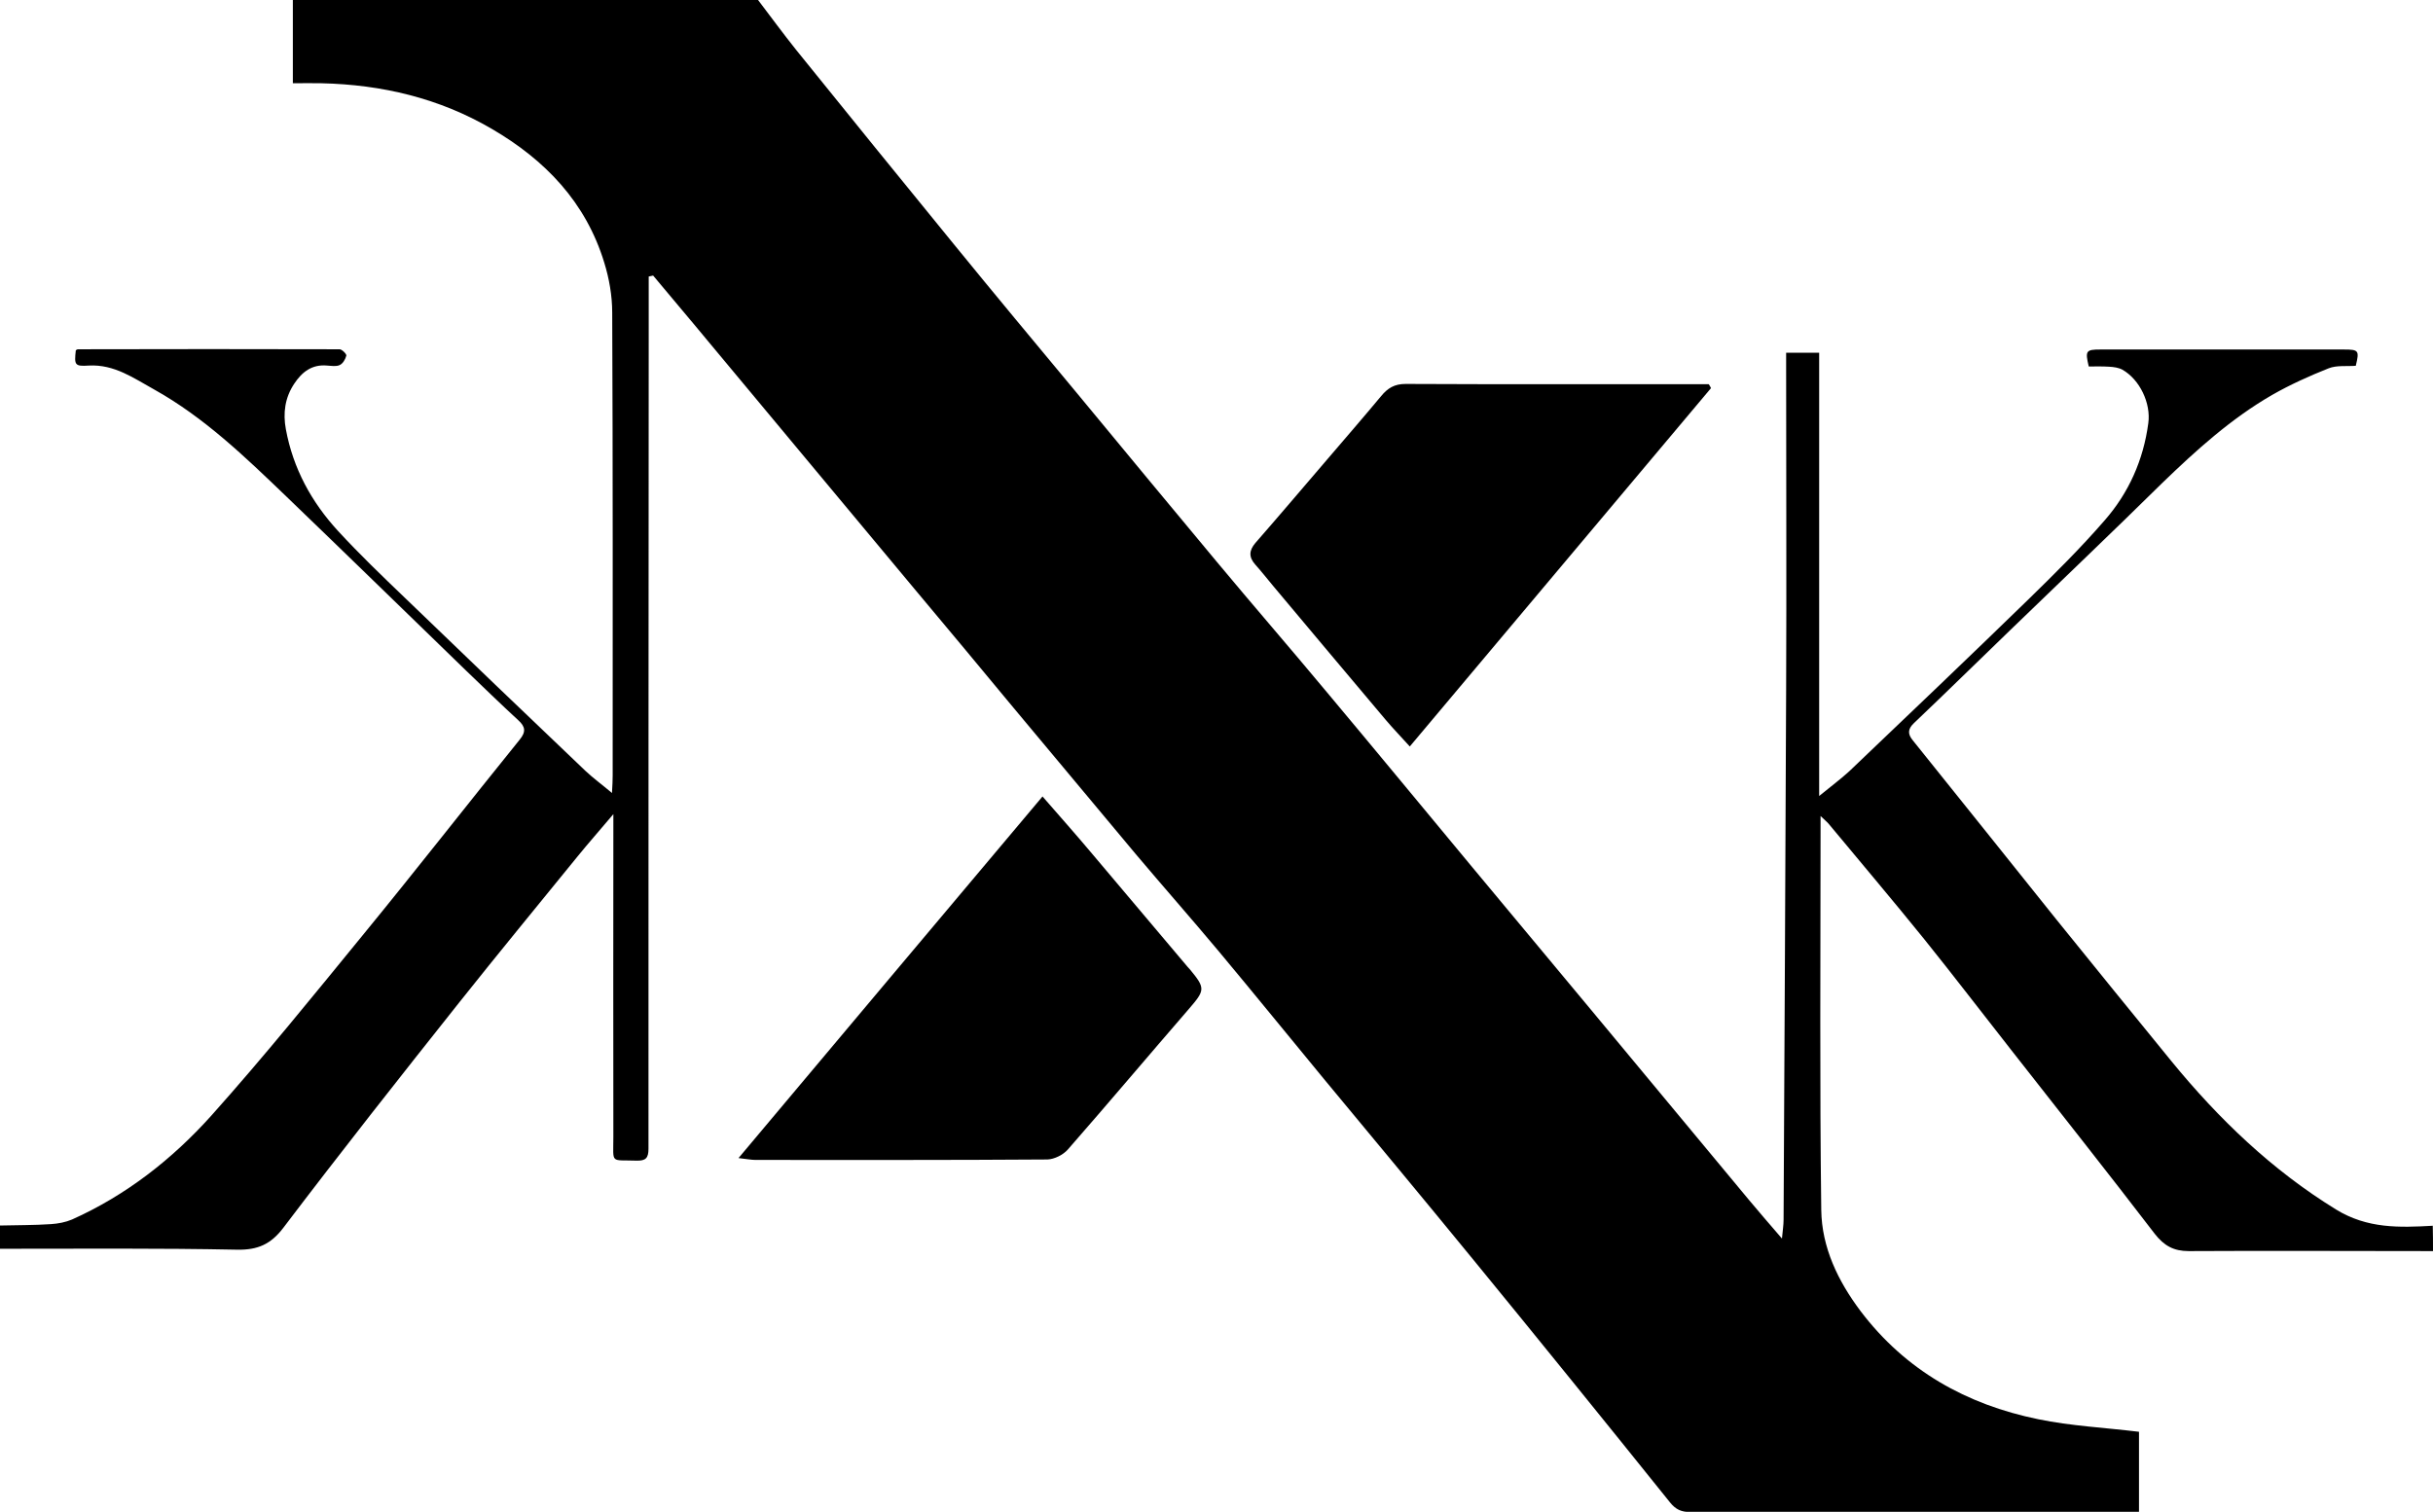 <?xml version="1.0" encoding="utf-8"?>
<!-- Generator: Adobe Illustrator 25.4.1, SVG Export Plug-In . SVG Version: 6.00 Build 0)  -->
<svg version="1.1" id="Calque_1" xmlns="http://www.w3.org/2000/svg" xmlns:xlink="http://www.w3.org/1999/xlink" x="0px" y="0px"
	 viewBox="0 0 1046 650.1" style="enable-background:new 0 0 1046 650.1;" xml:space="preserve">
<g>
	<path d="M1046,538c-35,0-70-0.2-105,0c-6.5,0-10.6-2.3-14.6-7.4c-20.3-26.5-41-52.6-61.6-78.9c-12.5-15.9-24.8-32-37.5-47.8
		c-13.5-16.7-27.3-33-41-49.5c-0.8-1-1.8-1.7-3.6-3.5c0,2.9,0,4.7,0,6.4c0,54.3-0.4,108.7,0.3,163c0.2,16.1,7.2,30.6,16.9,43.5
		c19.3,25.5,45.5,40.2,76.4,46.5c14,2.9,28.5,3.6,43.3,5.4c0,10.6,0,22.1,0,34.4c-2,0-4,0-5.9,0c-62.3,0-124.7,0-187,0.1
		c-3.8,0-6.2-1-8.7-4.1c-28.2-35.1-56.5-70.1-85-104.9c-21.1-25.8-42.5-51.5-63.8-77.2c-15.1-18.3-30.1-36.8-45.3-55
		c-11.7-14-23.8-27.7-35.6-41.7c-17.6-21-35.1-42.1-52.7-63.1c-14.1-17-28.2-34-42.4-50.9c-15.8-19-31.7-38-47.5-57
		c-15.9-19.1-31.9-38.3-47.8-57.4c-5.7-6.8-11.4-13.6-17.1-20.4c-0.6,0.1-1.3,0.3-1.9,0.4c0,7.4,0,14.8,0,22.1
		c-0.1,117.7-0.1,235.3-0.1,353c0,4-1.2,5.2-5.1,5.1c-11.5-0.4-10,1.6-10-10.2c-0.1-44.2,0-88.3,0-132.5c0-1.6,0-3.2,0-6.3
		c-5.7,6.8-10.7,12.4-15.4,18.2c-17,20.9-34.1,41.7-50.8,62.7c-25.5,32.1-50.9,64.3-75.7,97c-5.4,7.1-11,9.5-19.6,9.4
		C68,536.7,34,537,0,537c0-3.3,0-6.7,0-10c7.3-0.2,14.6-0.1,21.9-0.6c3.1-0.2,6.3-0.8,9.1-2C54.2,514,74,498.5,90.8,479.8
		c22.7-25.4,44.1-51.9,65.6-78.2c22.6-27.6,44.6-55.8,67-83.5c2.8-3.4,2.5-5.6-0.6-8.4c-7.6-7-15-14.2-22.4-21.3
		c-25.8-25-51.5-50.1-77.4-75c-17.6-16.9-35.2-33.9-56.7-45.9c-8.7-4.8-17.1-10.9-28.1-10.3c-6.1,0.4-6.3-0.2-5.6-6.6
		c0.3-0.1,0.6-0.4,0.9-0.4c37.5-0.1,75-0.1,112.5,0c1,0,3,2,2.9,2.7c-0.4,1.6-1.5,3.5-2.9,4.1c-1.5,0.7-3.6,0.3-5.4,0.2
		c-6.5-0.6-10.8,2.8-14.1,7.8c-4,6-4.9,12.6-3.6,19.6c3.1,16.8,11,31.3,22.4,43.7c9.2,10,19.1,19.5,28.9,28.9
		c25.7,24.8,51.6,49.6,77.5,74.3c3.3,3.1,7,5.8,11.4,9.5c0.2-3.4,0.3-5.5,0.3-7.6c0-66.3,0.1-132.7-0.2-199c0-7.2-1.3-14.6-3.4-21.4
		c-7.9-26-25.4-44.2-48.4-57.6c-22.6-13.2-47.2-19-73.2-19.6c-3.9-0.1-7.8,0-12.3,0c0-12.5,0-24.2,0-35.8c66.7,0,133.3,0,200,0
		c5.5,7.2,10.8,14.5,16.5,21.6c22.4,27.8,44.9,55.5,67.5,83.2c17.6,21.6,35.5,43.1,53.3,64.5c20,24.2,40,48.4,60.1,72.5
		c15.4,18.5,31.2,36.7,46.6,55.2c21.2,25.3,42.2,50.8,63.3,76.2c16.9,20.3,33.8,40.6,50.7,60.9c22.7,27.3,45.4,54.7,68.1,82
		c4.3,5.2,8.8,10.3,14.1,16.5c0.3-3.4,0.7-5.7,0.7-8.1c0.4-76,0.8-151.9,1.1-227.9c0.2-46.3,0-92.7,0-139c0-1.8,0-3.6,0-5.9
		c4.6,0,9,0,14.2,0c0,62.9,0,125.9,0,190.6c5.1-4.2,9.2-7.2,12.9-10.6c25.6-24.4,51.3-48.9,76.7-73.6c11.4-11.1,22.8-22.4,33.2-34.4
		c10.3-11.8,16.6-25.9,18.7-41.7c1.2-8.6-3.7-18.8-11.1-23c-1.6-0.9-3.8-1.2-5.7-1.3c-3-0.2-5.9-0.1-8.8-0.1
		c-1.6-6.8-1.2-7.3,5.1-7.3c34.8,0,69.7,0,104.5,0c6.5,0,6.8,0.4,5.2,7c-3.9,0.3-8.2-0.3-11.7,1.1c-8.3,3.3-16.5,7-24.2,11.4
		c-17.7,10.2-32.7,23.8-47.3,37.9C908,229,886,249.9,864.1,271.1c-13.8,13.3-27.4,26.7-41.3,39.9c-2.6,2.5-2.7,4.6-0.5,7.3
		c20.6,25.6,41.1,51.3,61.7,77c16.5,20.4,33,40.8,49.6,61.1c20.3,24.8,43.1,46.7,70.7,63.7c13.5,8.3,27.3,7.8,41.6,7
		C1046,530.7,1046,534.4,1046,538z"/>
	<path d="M735.6,166.9c-43,51.2-86,102.3-129.5,154.1c-3.6-4-7.1-7.6-10.4-11.5c-16.2-19.2-32.3-38.4-48.4-57.6
		c-2.6-3.1-5-6.2-7.7-9.2c-2.8-3.2-2.6-6,0.1-9.2c10.5-12,20.8-24.2,31.2-36.3c7.7-9,15.4-17.9,22.9-26.9c2.8-3.4,5.7-5.2,10.5-5.2
		c41.7,0.2,83.3,0.1,125,0.1c1.8,0,3.5,0,5.3,0C735.1,165.8,735.3,166.4,735.6,166.9z"/>
	<path d="M448.2,342.5c7.5,8.6,14.5,16.5,21.3,24.6c13.7,16.2,27.4,32.5,41.1,48.7c0.3,0.4,0.7,0.7,1,1.1c6.7,8.1,6.5,8.9-0.5,17
		c-17.4,20.1-34.5,40.4-52,60.4c-2,2.3-5.8,4.2-8.8,4.3c-41.8,0.3-83.6,0.2-125.4,0.2c-1.9,0-3.8-0.4-7.4-0.8
		C361.5,445.6,404.6,394.3,448.2,342.5z"/>
</g>
</svg>
